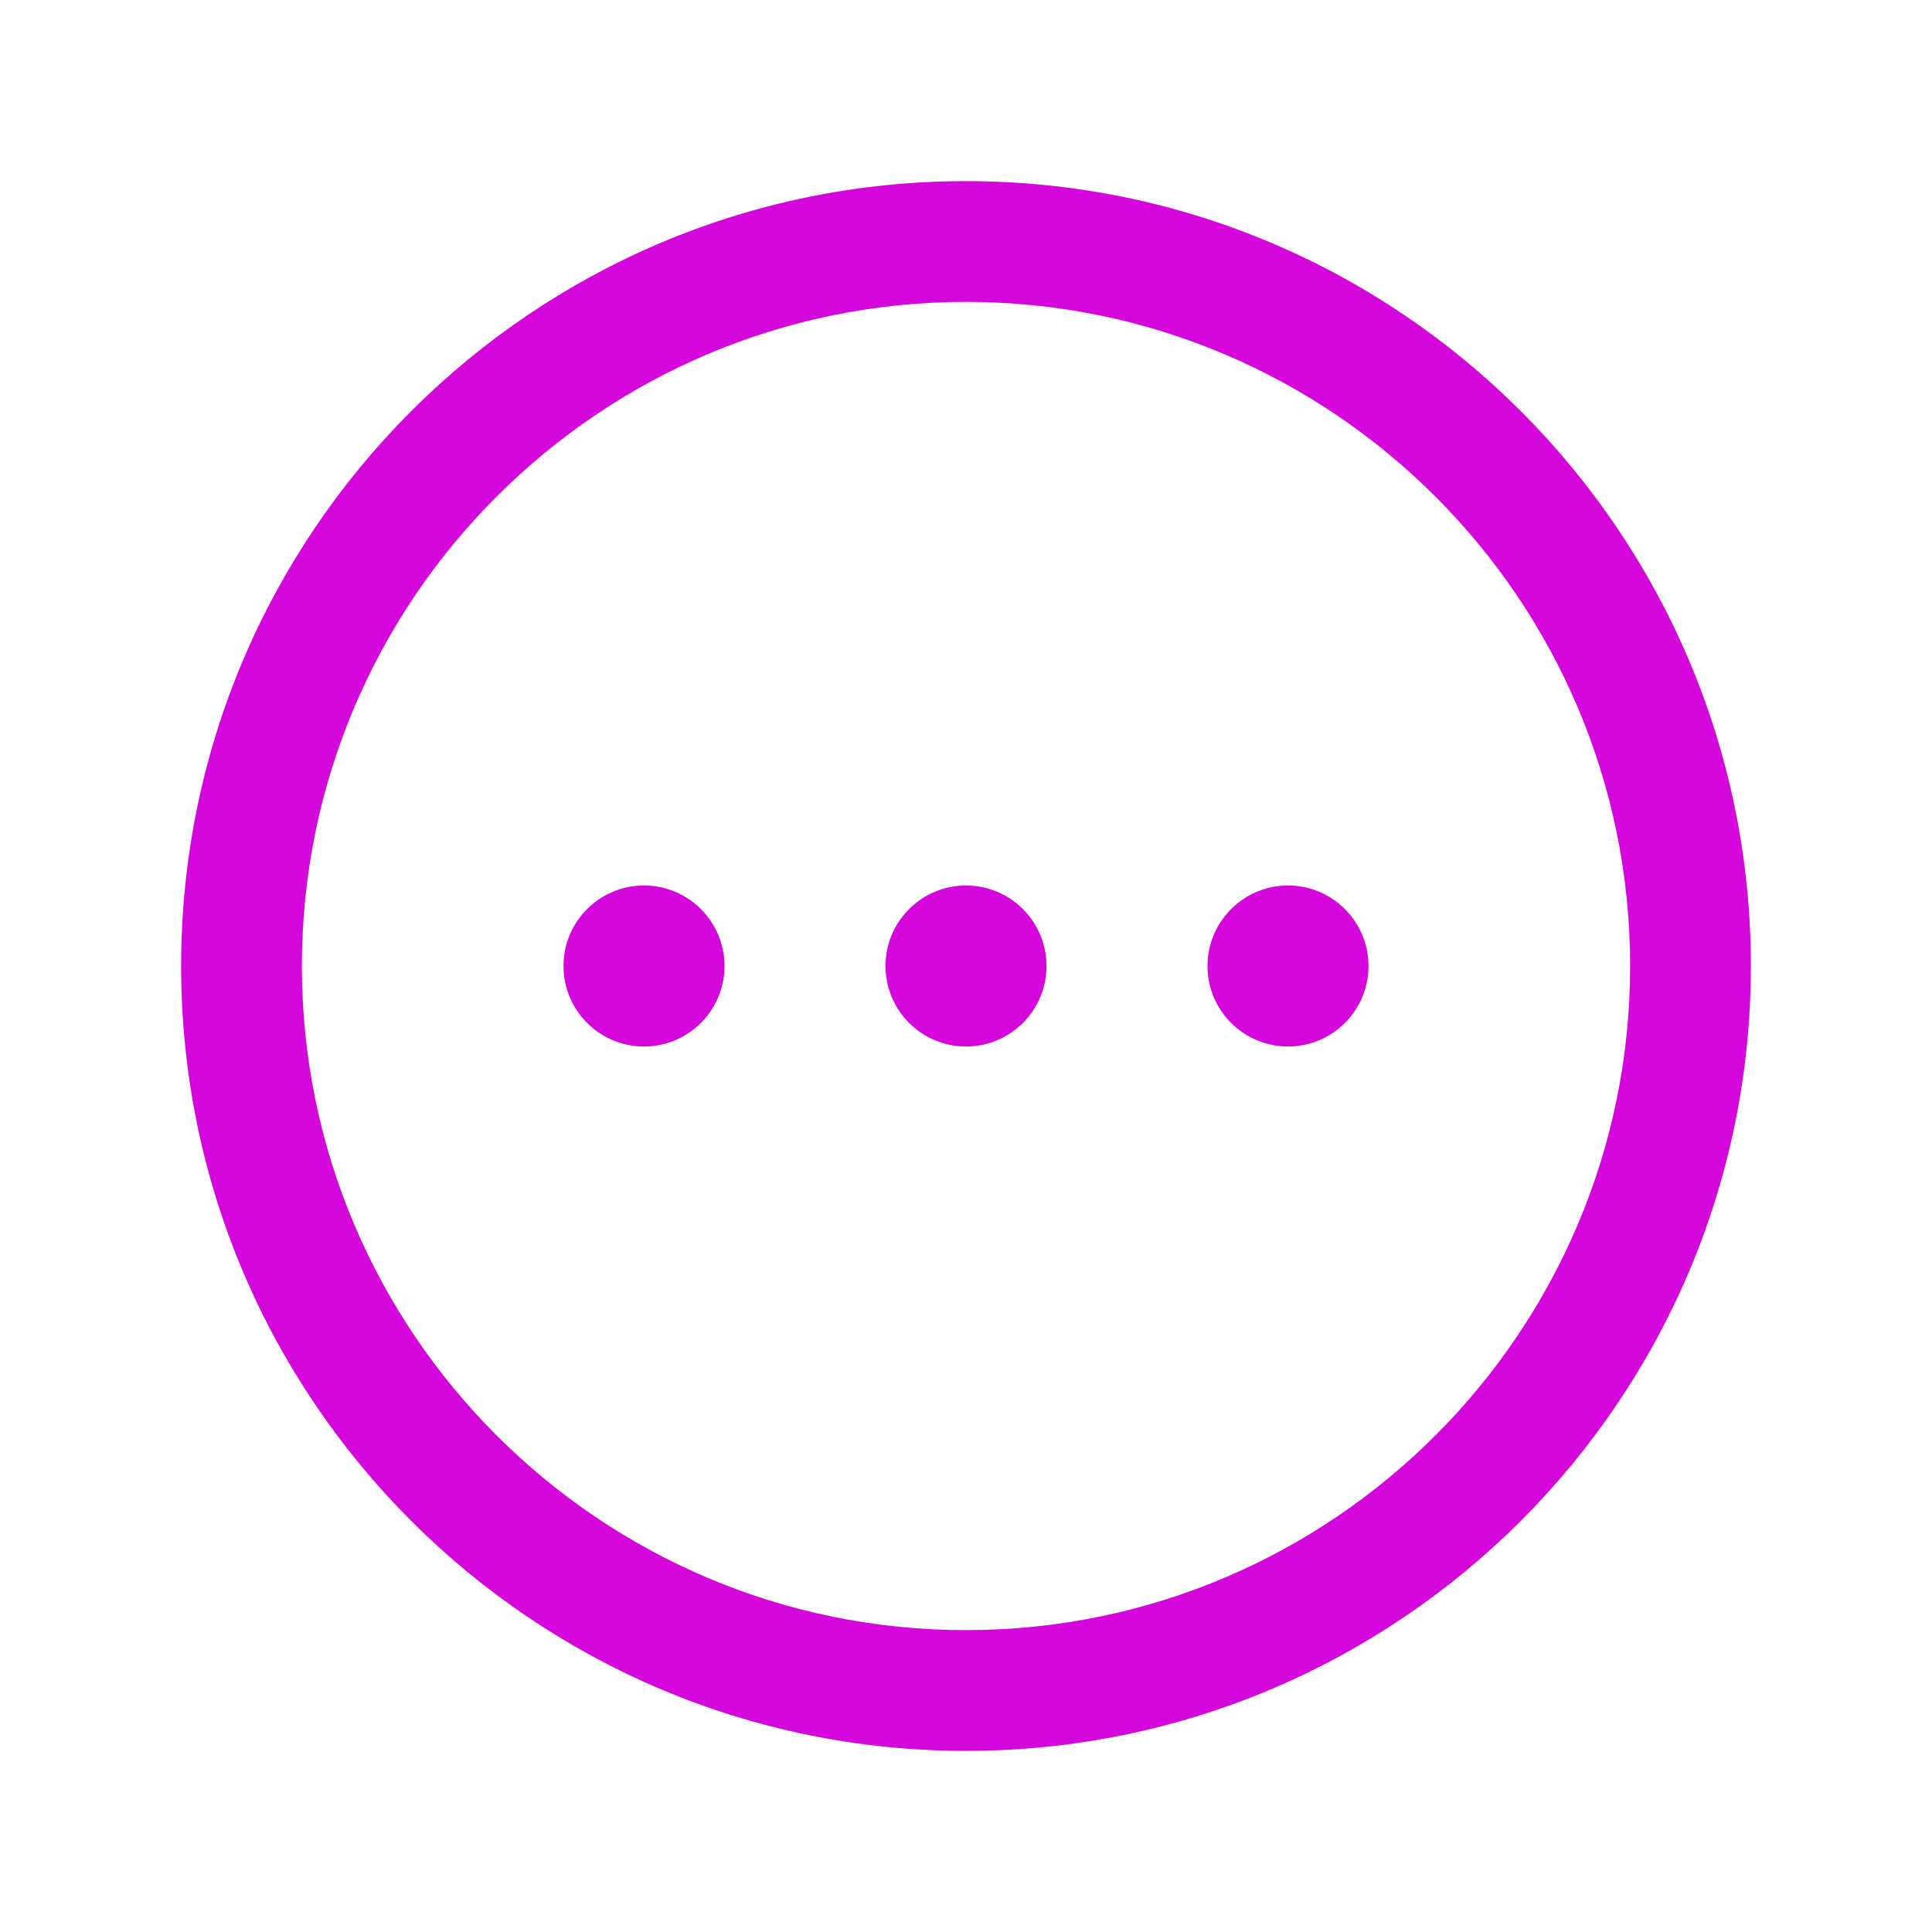 <svg xmlns="http://www.w3.org/2000/svg" width="24" height="24" viewBox="0 0 24 24" fill="none">
  <path d="M21.75 12C21.75 17.38 17.38 21.75 12 21.75C6.62 21.75 2.25 17.38 2.25 12C2.25 6.62 6.62 2.25 12 2.25C17.38 2.25 21.75 6.62 21.75 12ZM20.25 12C20.25 7.45 16.55 3.75 12 3.75C7.45 3.75 3.75 7.45 3.75 12C3.75 16.55 7.45 20.25 12 20.25C16.55 20.25 20.25 16.55 20.25 12Z" fill="#D406DB"/>
  <path d="M13 12C13 12.552 12.552 13 12 13C11.448 13 11 12.552 11 12C11 11.448 11.448 11 12 11C12.552 11 13 11.448 13 12Z" fill="#D406DB"/>
  <path d="M17 12C17 12.552 16.552 13 16 13C15.448 13 15 12.552 15 12C15 11.448 15.448 11 16 11C16.552 11 17 11.448 17 12Z" fill="#D406DB"/>
  <path d="M9 12C9 12.552 8.552 13 8 13C7.448 13 7 12.552 7 12C7 11.448 7.448 11 8 11C8.552 11 9 11.448 9 12Z" fill="#D406DB"/>
</svg>